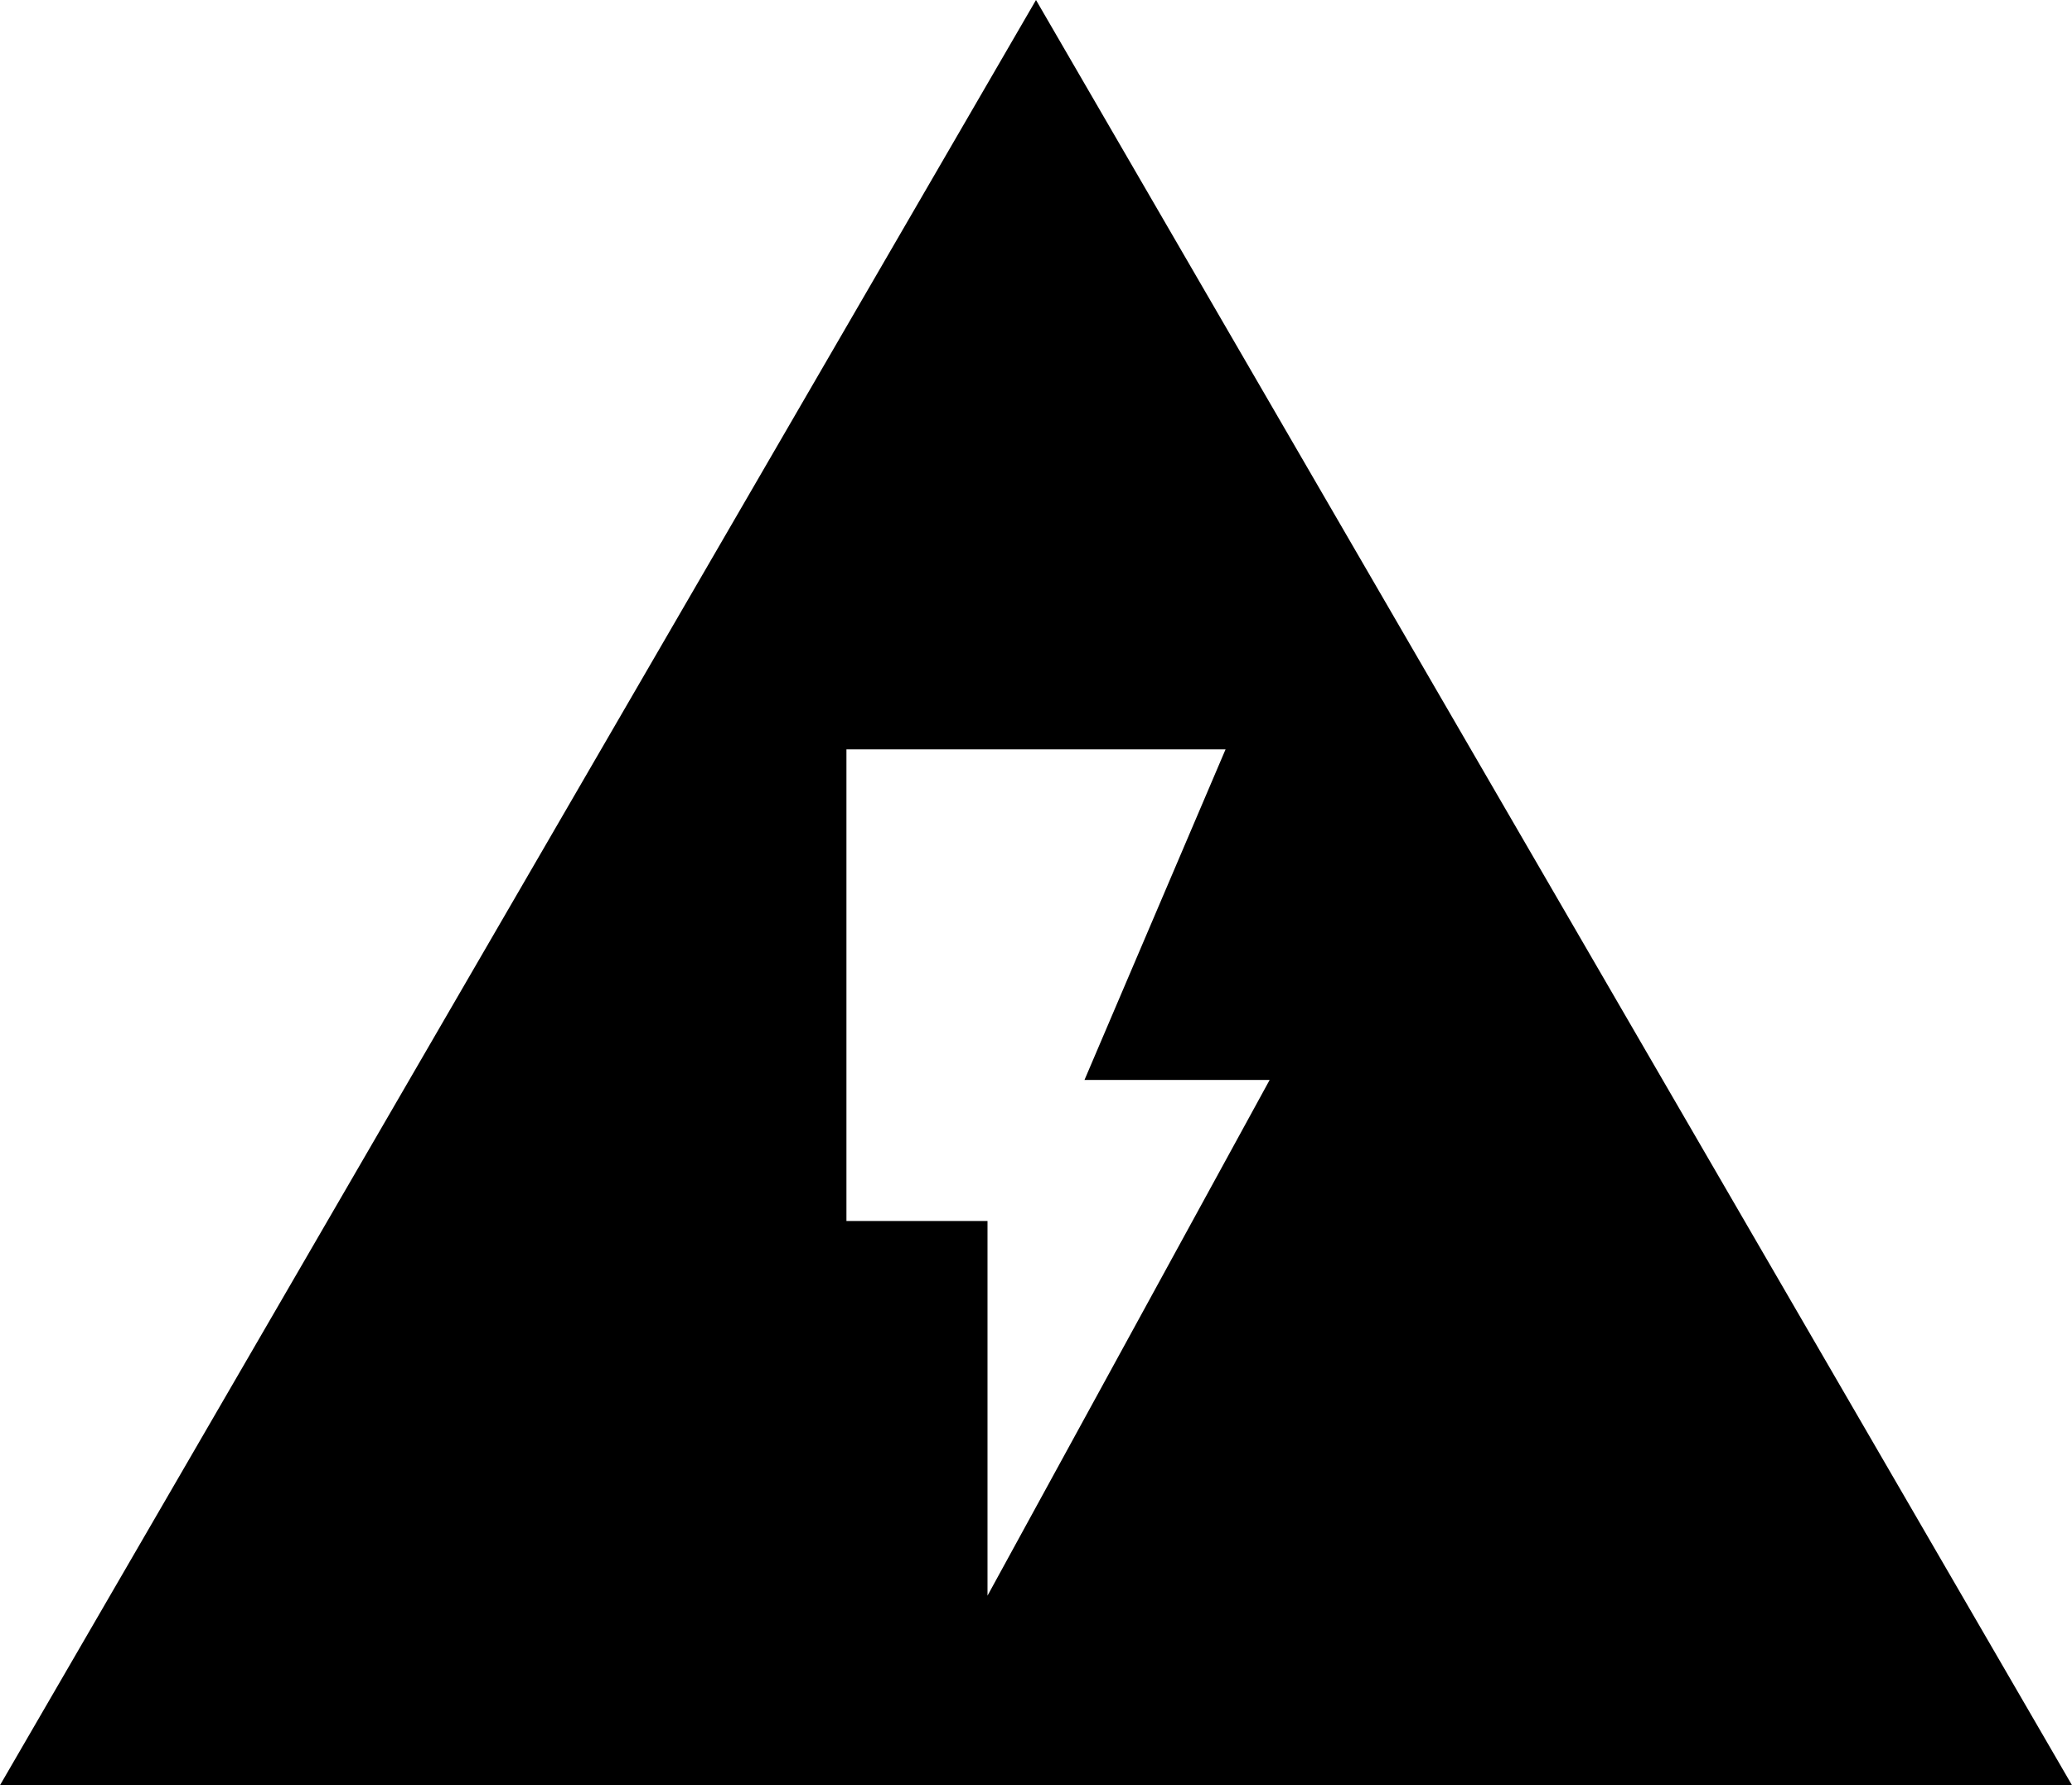 <svg xmlns="http://www.w3.org/2000/svg" viewBox="21 0 470 405">
      <g transform="scale(1 -1) translate(0 -405)">
        <path d="M256 405 21 0H491ZM213 128V235H299L267 160H309L245 43V128Z" />
      </g>
    </svg>